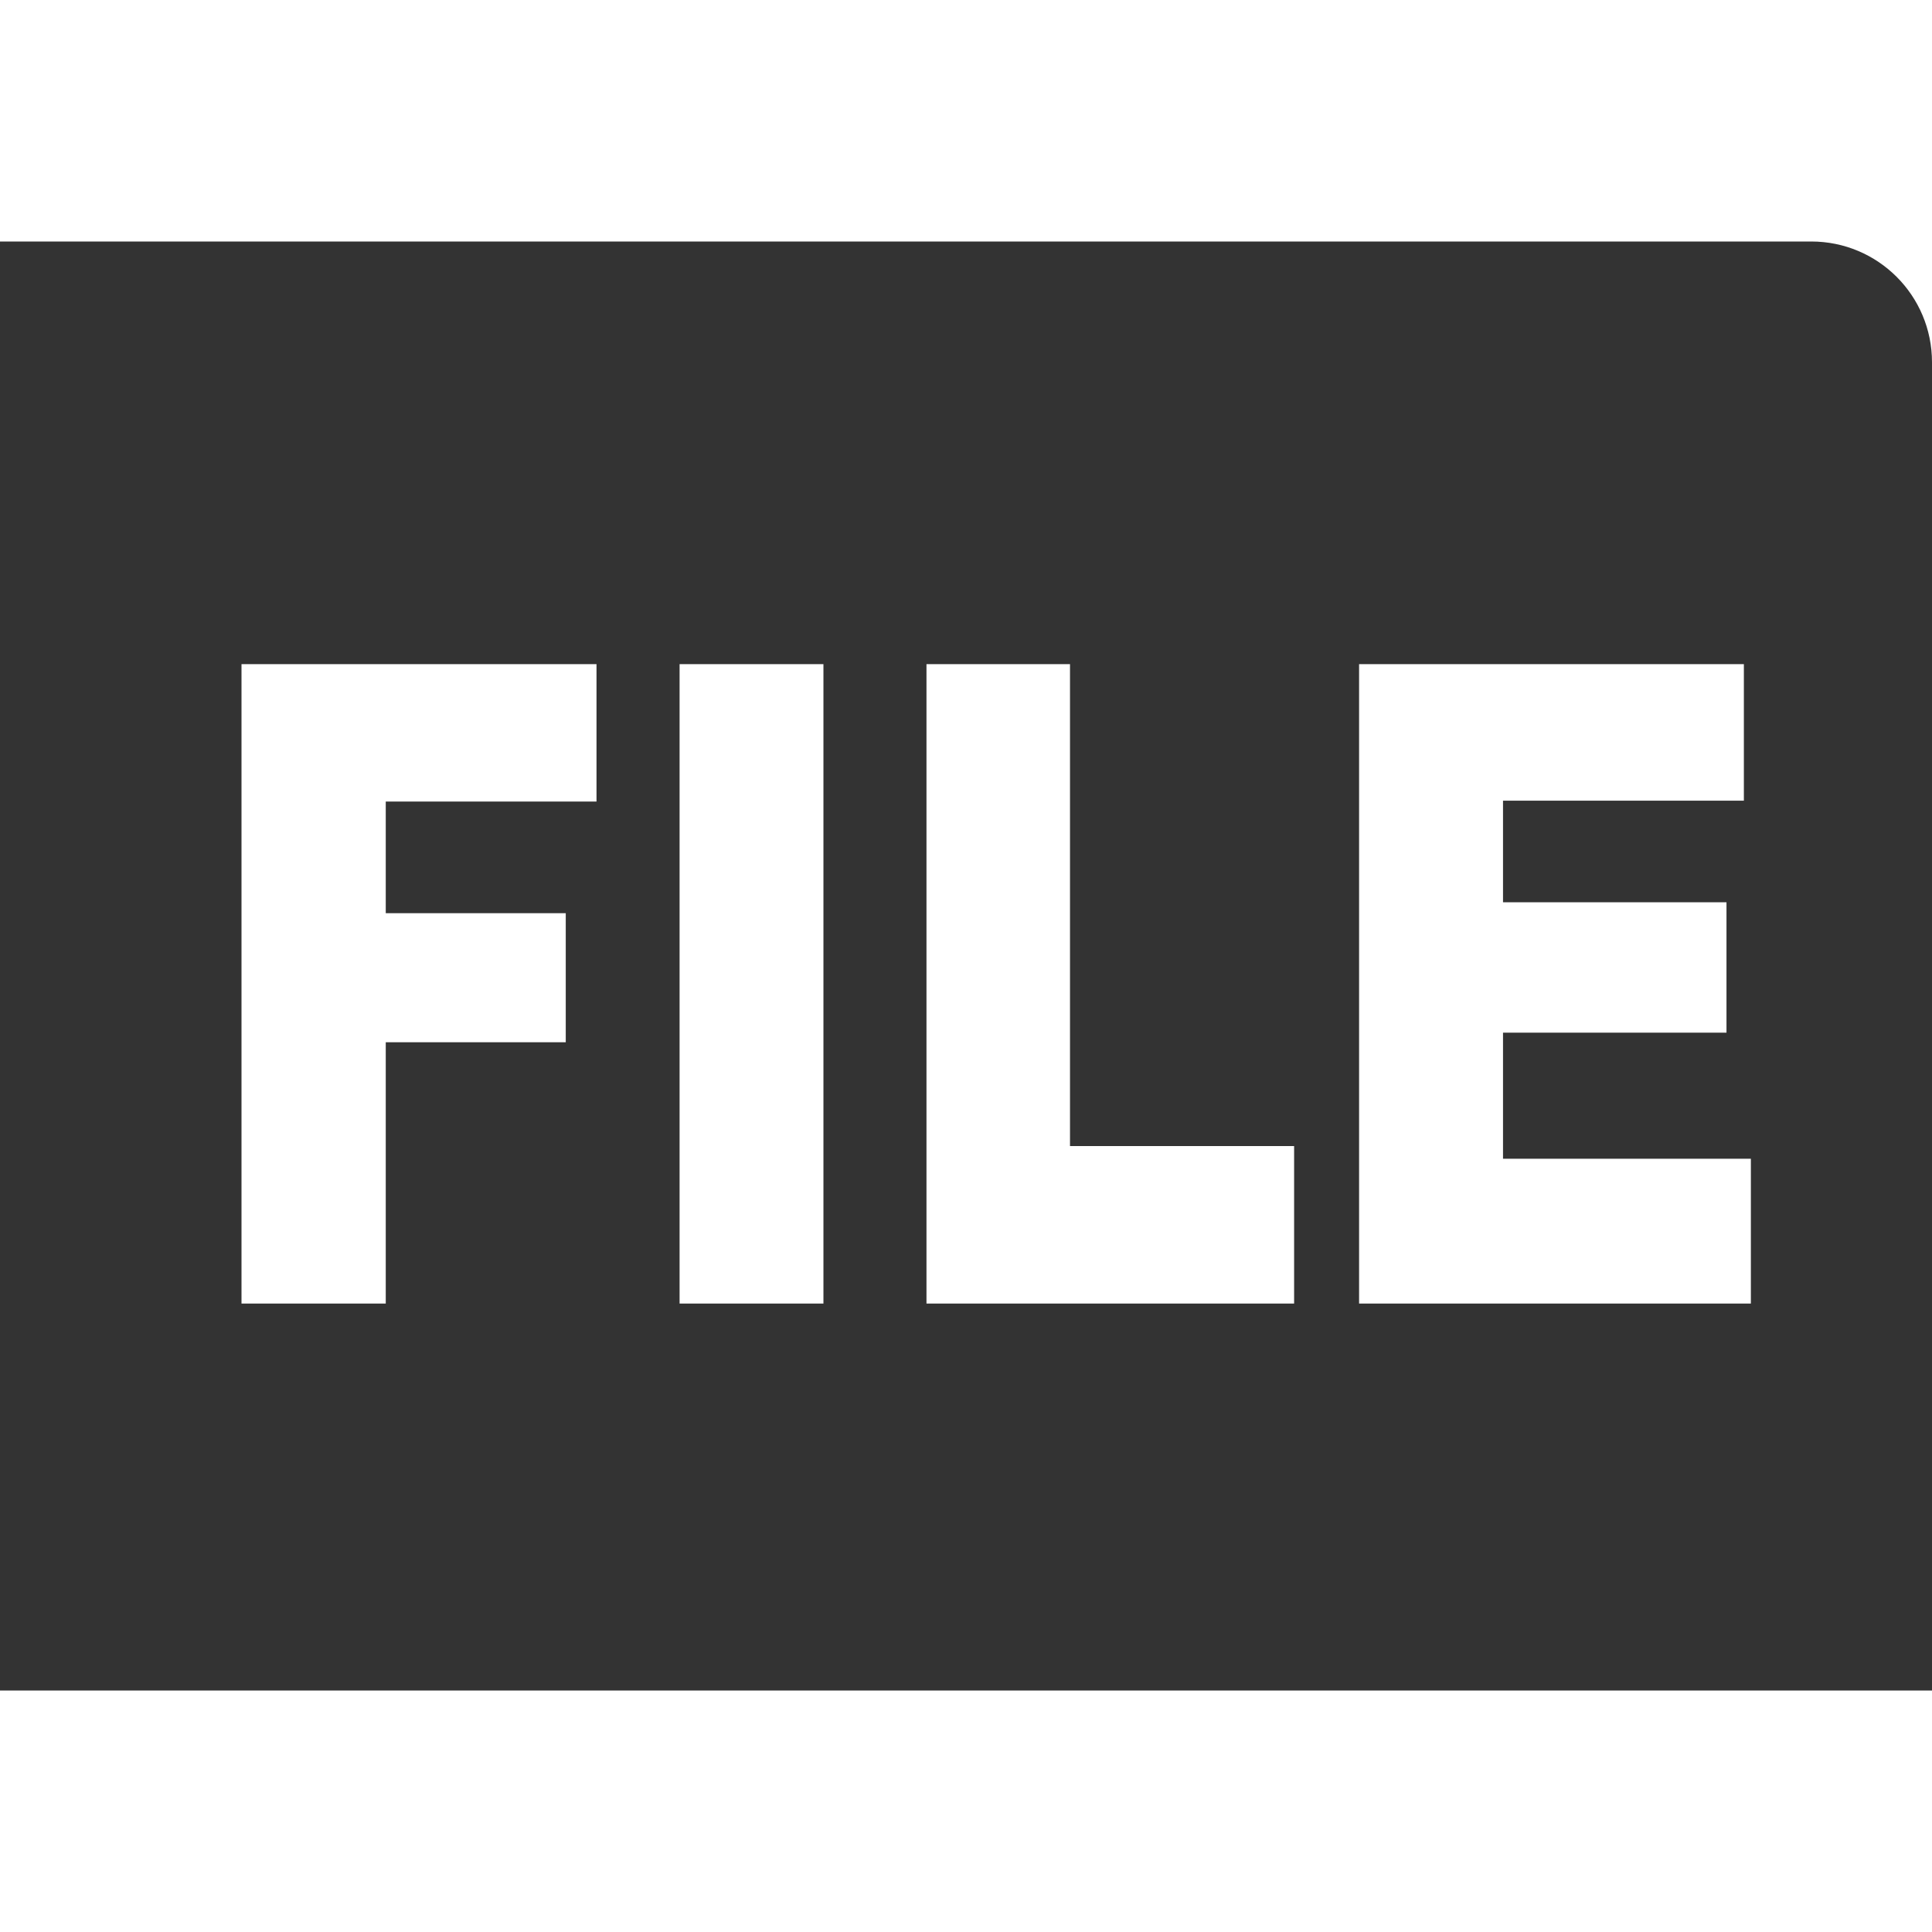 <?xml version="1.0" encoding="UTF-8"?>
<svg width="24px" height="24px" viewBox="0 0 24 24" version="1.1" xmlns="http://www.w3.org/2000/svg" xmlns:xlink="http://www.w3.org/1999/xlink">
    <!-- Generator: Sketch 43.2 (39069) - http://www.bohemiancoding.com/sketch -->
    <title>icons/fill/FILE_24</title>
    <desc>Created with Sketch.</desc>
    <defs></defs>
    <g id="Page-1" stroke="none" stroke-width="1" fill="none" fill-rule="evenodd">
        <g id="icons/fill/FILE_32" fill="#333333">
            <g transform="translate(0, 3)" id="Combined-Shape">
                <path d="M24,1.5 L24,18 L-0,18 L-0,0 L22.5,0 C23.329,0 24,0.671 24,1.5 Z M3,5.25 L3,13.193 L4.792,13.193 L4.792,9.947 L7.028,9.947 L7.028,8.344 L4.792,8.344 L4.792,6.957 L7.41,6.957 L7.41,5.25 L3,5.25 Z M8.442,5.25 L8.442,13.193 L10.229,13.193 L10.229,5.25 L8.442,5.25 Z M11.509,5.25 L11.509,13.193 L16.076,13.193 L16.076,11.237 L13.292,11.237 L13.292,5.25 L11.509,5.25 Z M16.883,5.25 L16.883,13.193 L21.75,13.193 L21.75,11.394 L18.671,11.394 L18.671,9.828 L21.447,9.828 L21.447,8.208 L18.671,8.208 L18.671,6.946 L21.663,6.946 L21.663,5.25 L16.883,5.25 Z"></path>
            </g>
        </g>
    </g>
</svg>
